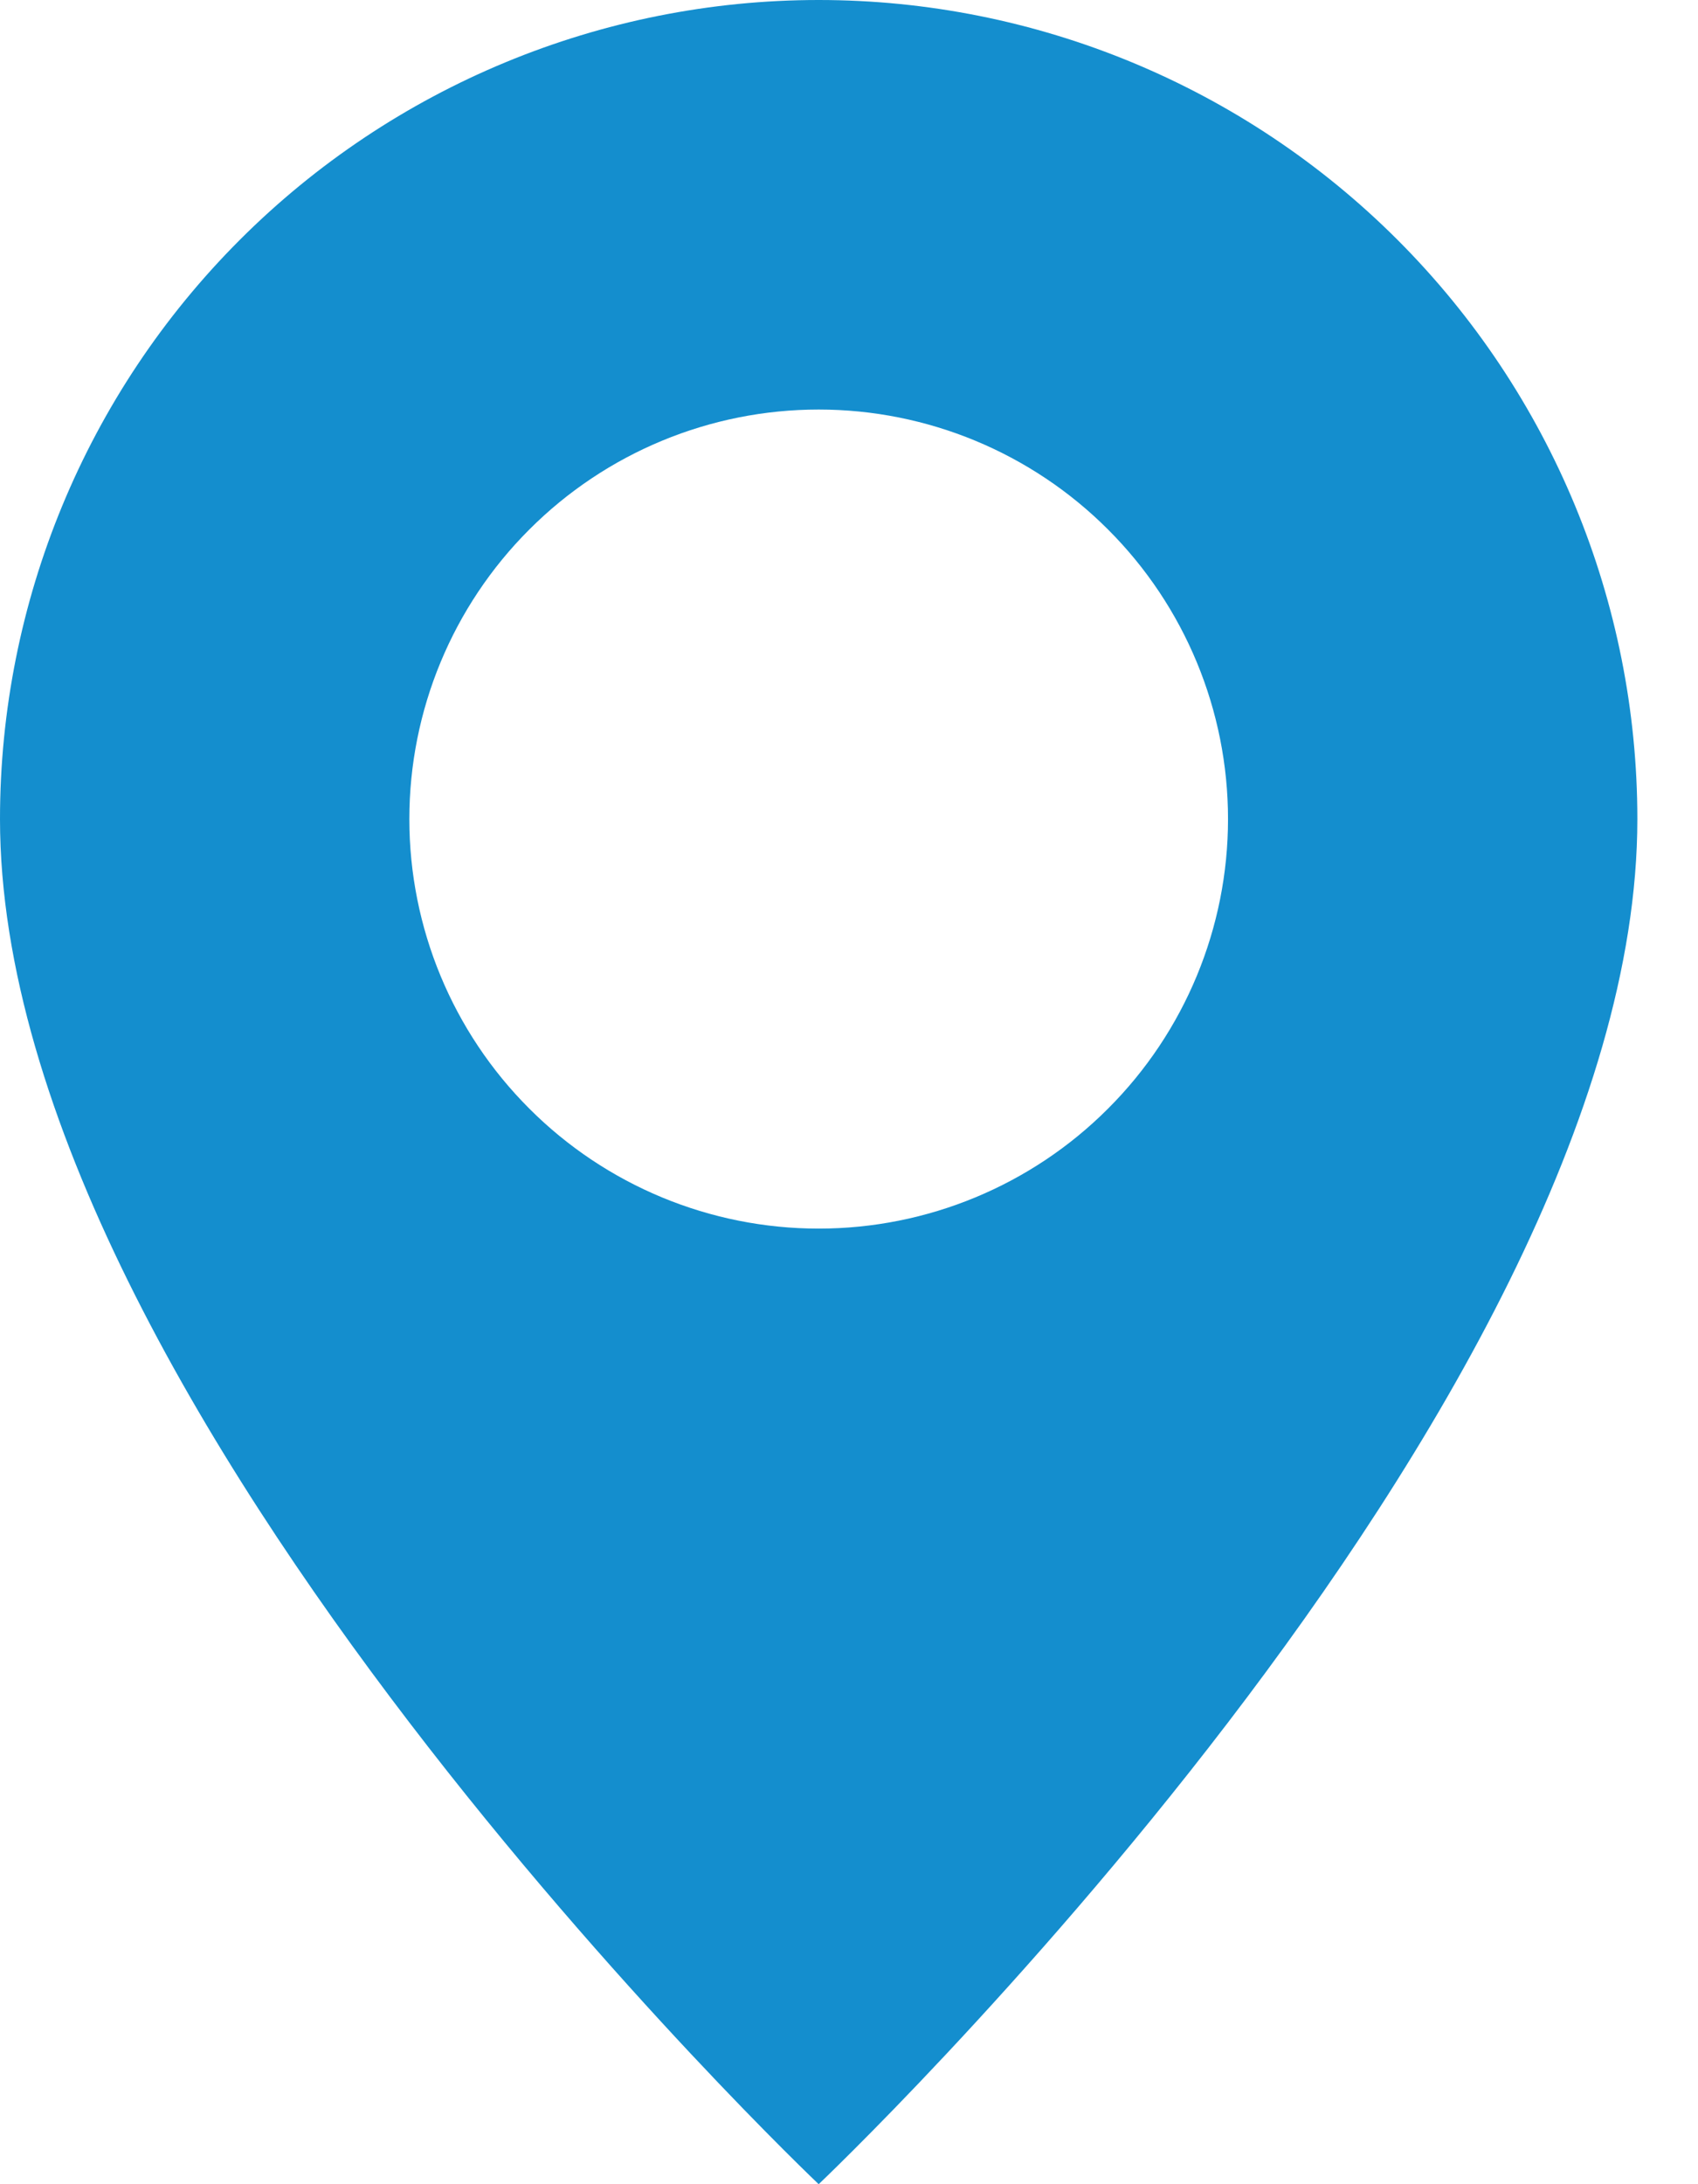 <svg width="14" height="18" viewBox="0 0 14 18" fill="none" xmlns="http://www.w3.org/2000/svg">
<path d="M6.75 18C6.75 18 13.5 11.603 13.5 6.75C13.5 4.96 12.789 3.243 11.523 1.977C10.257 0.711 8.54 0 6.75 0C4.96 0 3.243 0.711 1.977 1.977C0.711 3.243 2.66762e-08 4.96 0 6.75C0 11.603 6.75 18 6.75 18ZM6.75 10.125C5.855 10.125 4.996 9.769 4.364 9.136C3.731 8.504 3.375 7.645 3.375 6.75C3.375 5.855 3.731 4.996 4.364 4.364C4.996 3.731 5.855 3.375 6.75 3.375C7.645 3.375 8.504 3.731 9.136 4.364C9.769 4.996 10.125 5.855 10.125 6.75C10.125 7.645 9.769 8.504 9.136 9.136C8.504 9.769 7.645 10.125 6.75 10.125Z" fill="#148ECE"/>
</svg>
